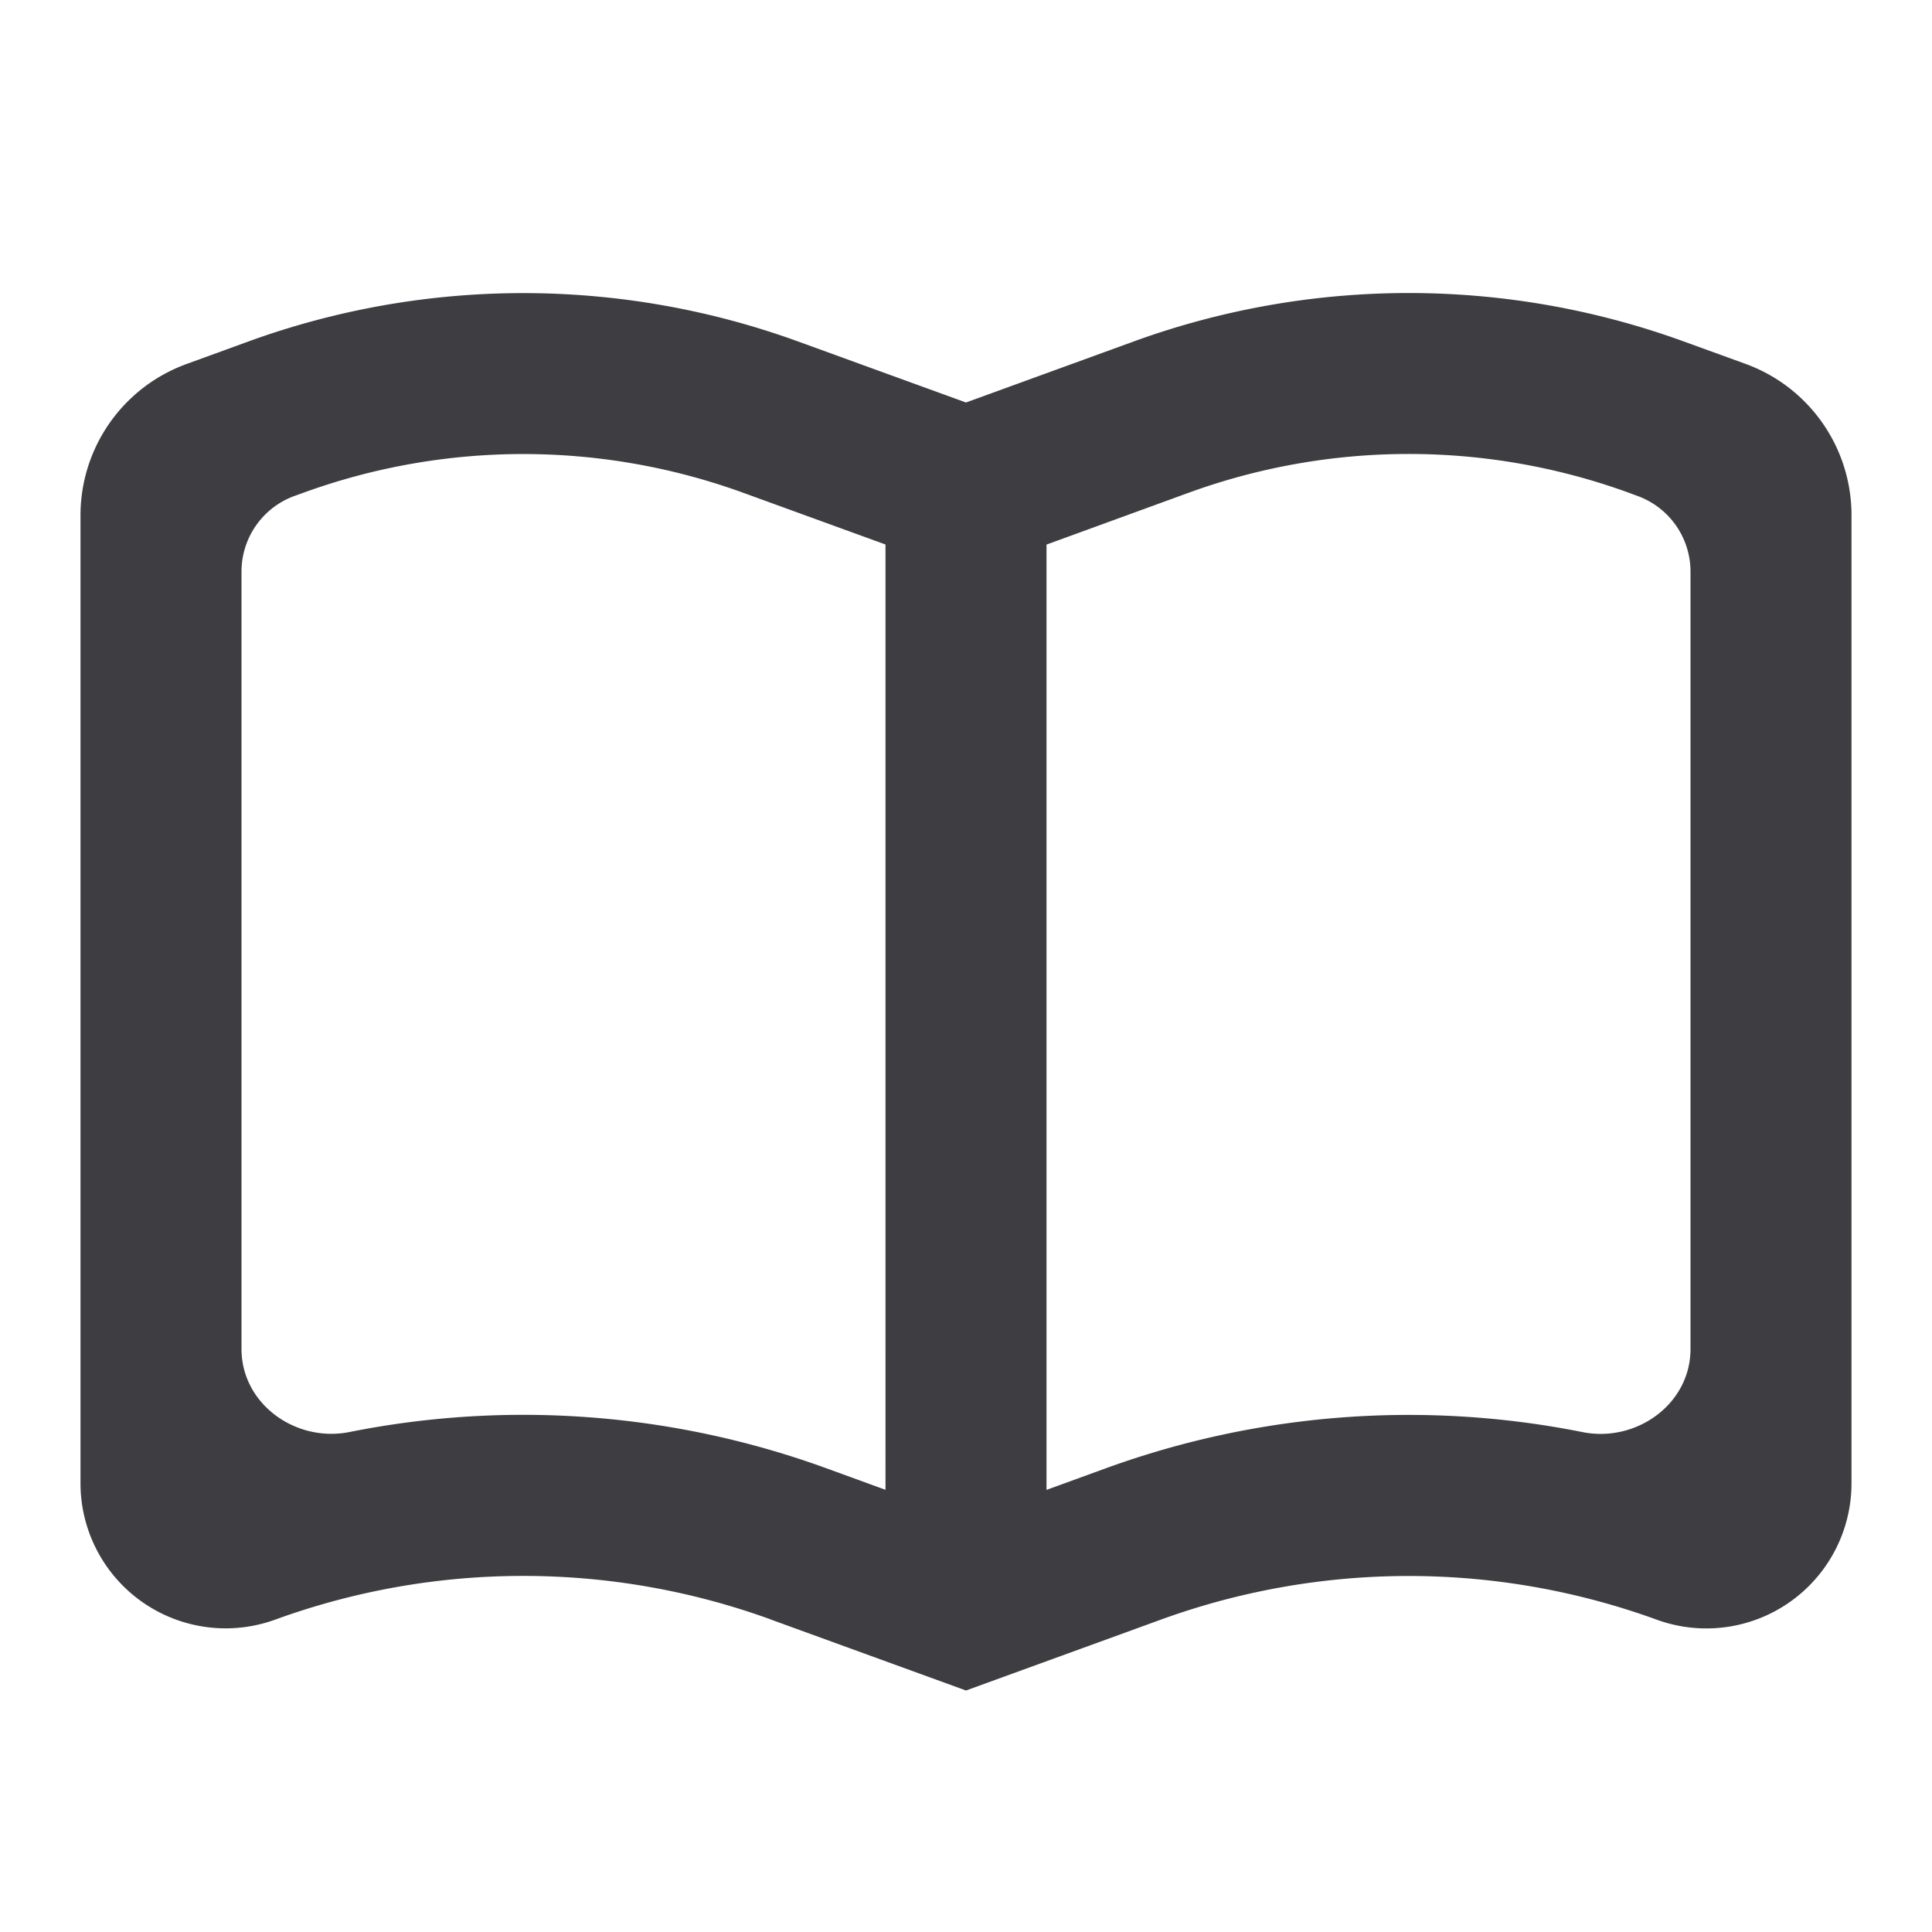 <svg width="24" height="24" viewBox="0 0 24 24" fill="none" xmlns="http://www.w3.org/2000/svg"><path fill-rule="evenodd" clip-rule="evenodd" d="M9.58 20.12 12 21l2.42-.88a9.015 9.015 0 0 1 6.16 0A1.803 1.803 0 0 0 23 18.425V6.4a2 2 0 0 0-1.317-1.88l-.766-.278a10 10 0 0 0-6.834 0L12 5l-2.083-.757a10 10 0 0 0-6.834 0l-.766.279A2 2 0 0 0 1 6.4v12.024a1.803 1.803 0 0 0 2.42 1.695 9.015 9.015 0 0 1 6.16 0ZM11 6.764l-1.766-.642a8 8 0 0 0-5.468 0l-.108.039A1 1 0 0 0 3 7.1v9.657c0 .683.672 1.166 1.342 1.032a11.015 11.015 0 0 1 5.922.45l.736.268V6.764Zm2 11.744.736-.268a11.015 11.015 0 0 1 5.922-.45c.67.134 1.342-.349 1.342-1.032V7.101a1 1 0 0 0-.658-.94l-.108-.04a8 8 0 0 0-5.468 0L13 6.765v11.744Z" fill="#3D3D42"/></svg>
